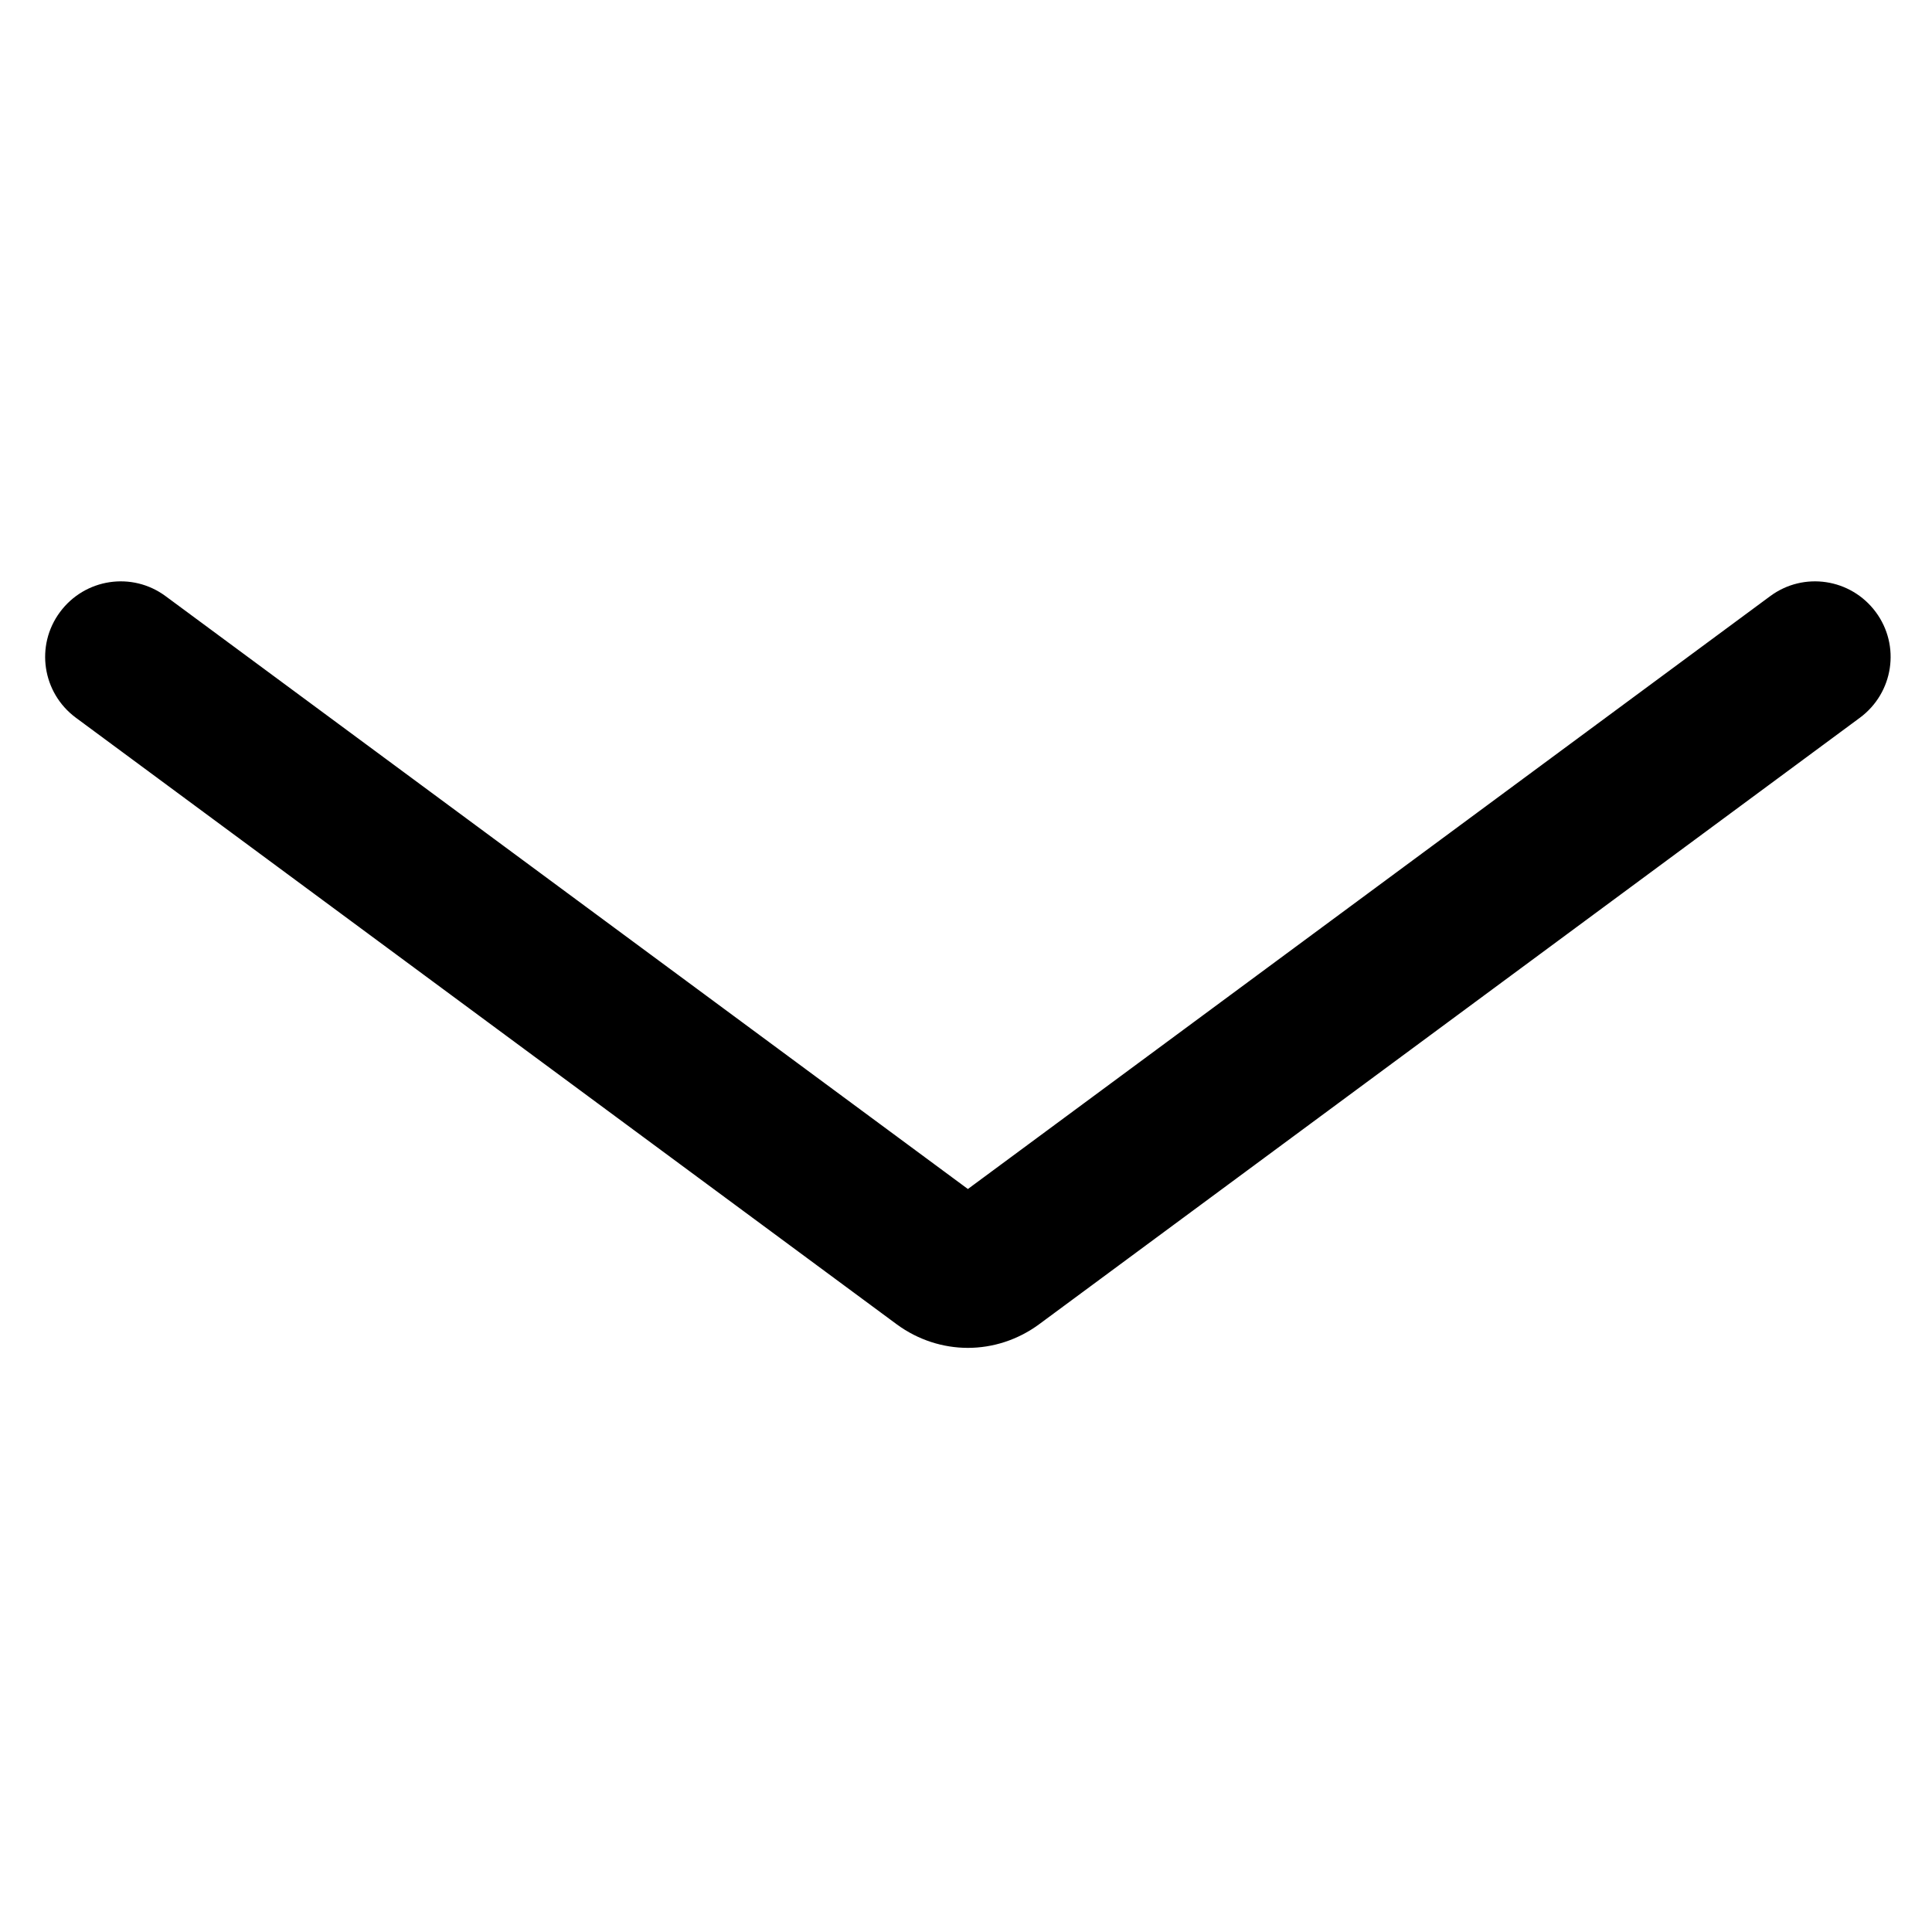 <?xml version="1.0" encoding="utf-8"?>
<!-- Generator: Adobe Illustrator 21.0.2, SVG Export Plug-In . SVG Version: 6.00 Build 0)  -->
<svg version="1.1" id="Layer_1" xmlns="http://www.w3.org/2000/svg" xmlns:xlink="http://www.w3.org/1999/xlink" x="0px" y="0px"
	 viewBox="0 0 512 512" style="enable-background:new 0 0 512 512;" xml:space="preserve">
<style type="text/css">
	.st0{fill:#FFFFFF;stroke:#000000;stroke-miterlimit:10;}
</style>
<g>
	<path d="M256.5,357.2c-6.6,0-13.2-2.1-18.8-6.2L20.1,190.2c-8.9-6.6-10.8-19.1-4.2-28c6.6-8.9,19.1-10.8,28-4.2l212.6,157.1
		L469.1,158c8.9-6.6,21.4-4.7,28,4.2c6.6,8.9,4.7,21.4-4.2,28L275.3,351C269.7,355.1,263.1,357.2,256.5,357.2z"/>
</g>
<line class="st0" x1="-342.9" y1="376.3" x2="-23.1" y2="376.3"/>
</svg>
